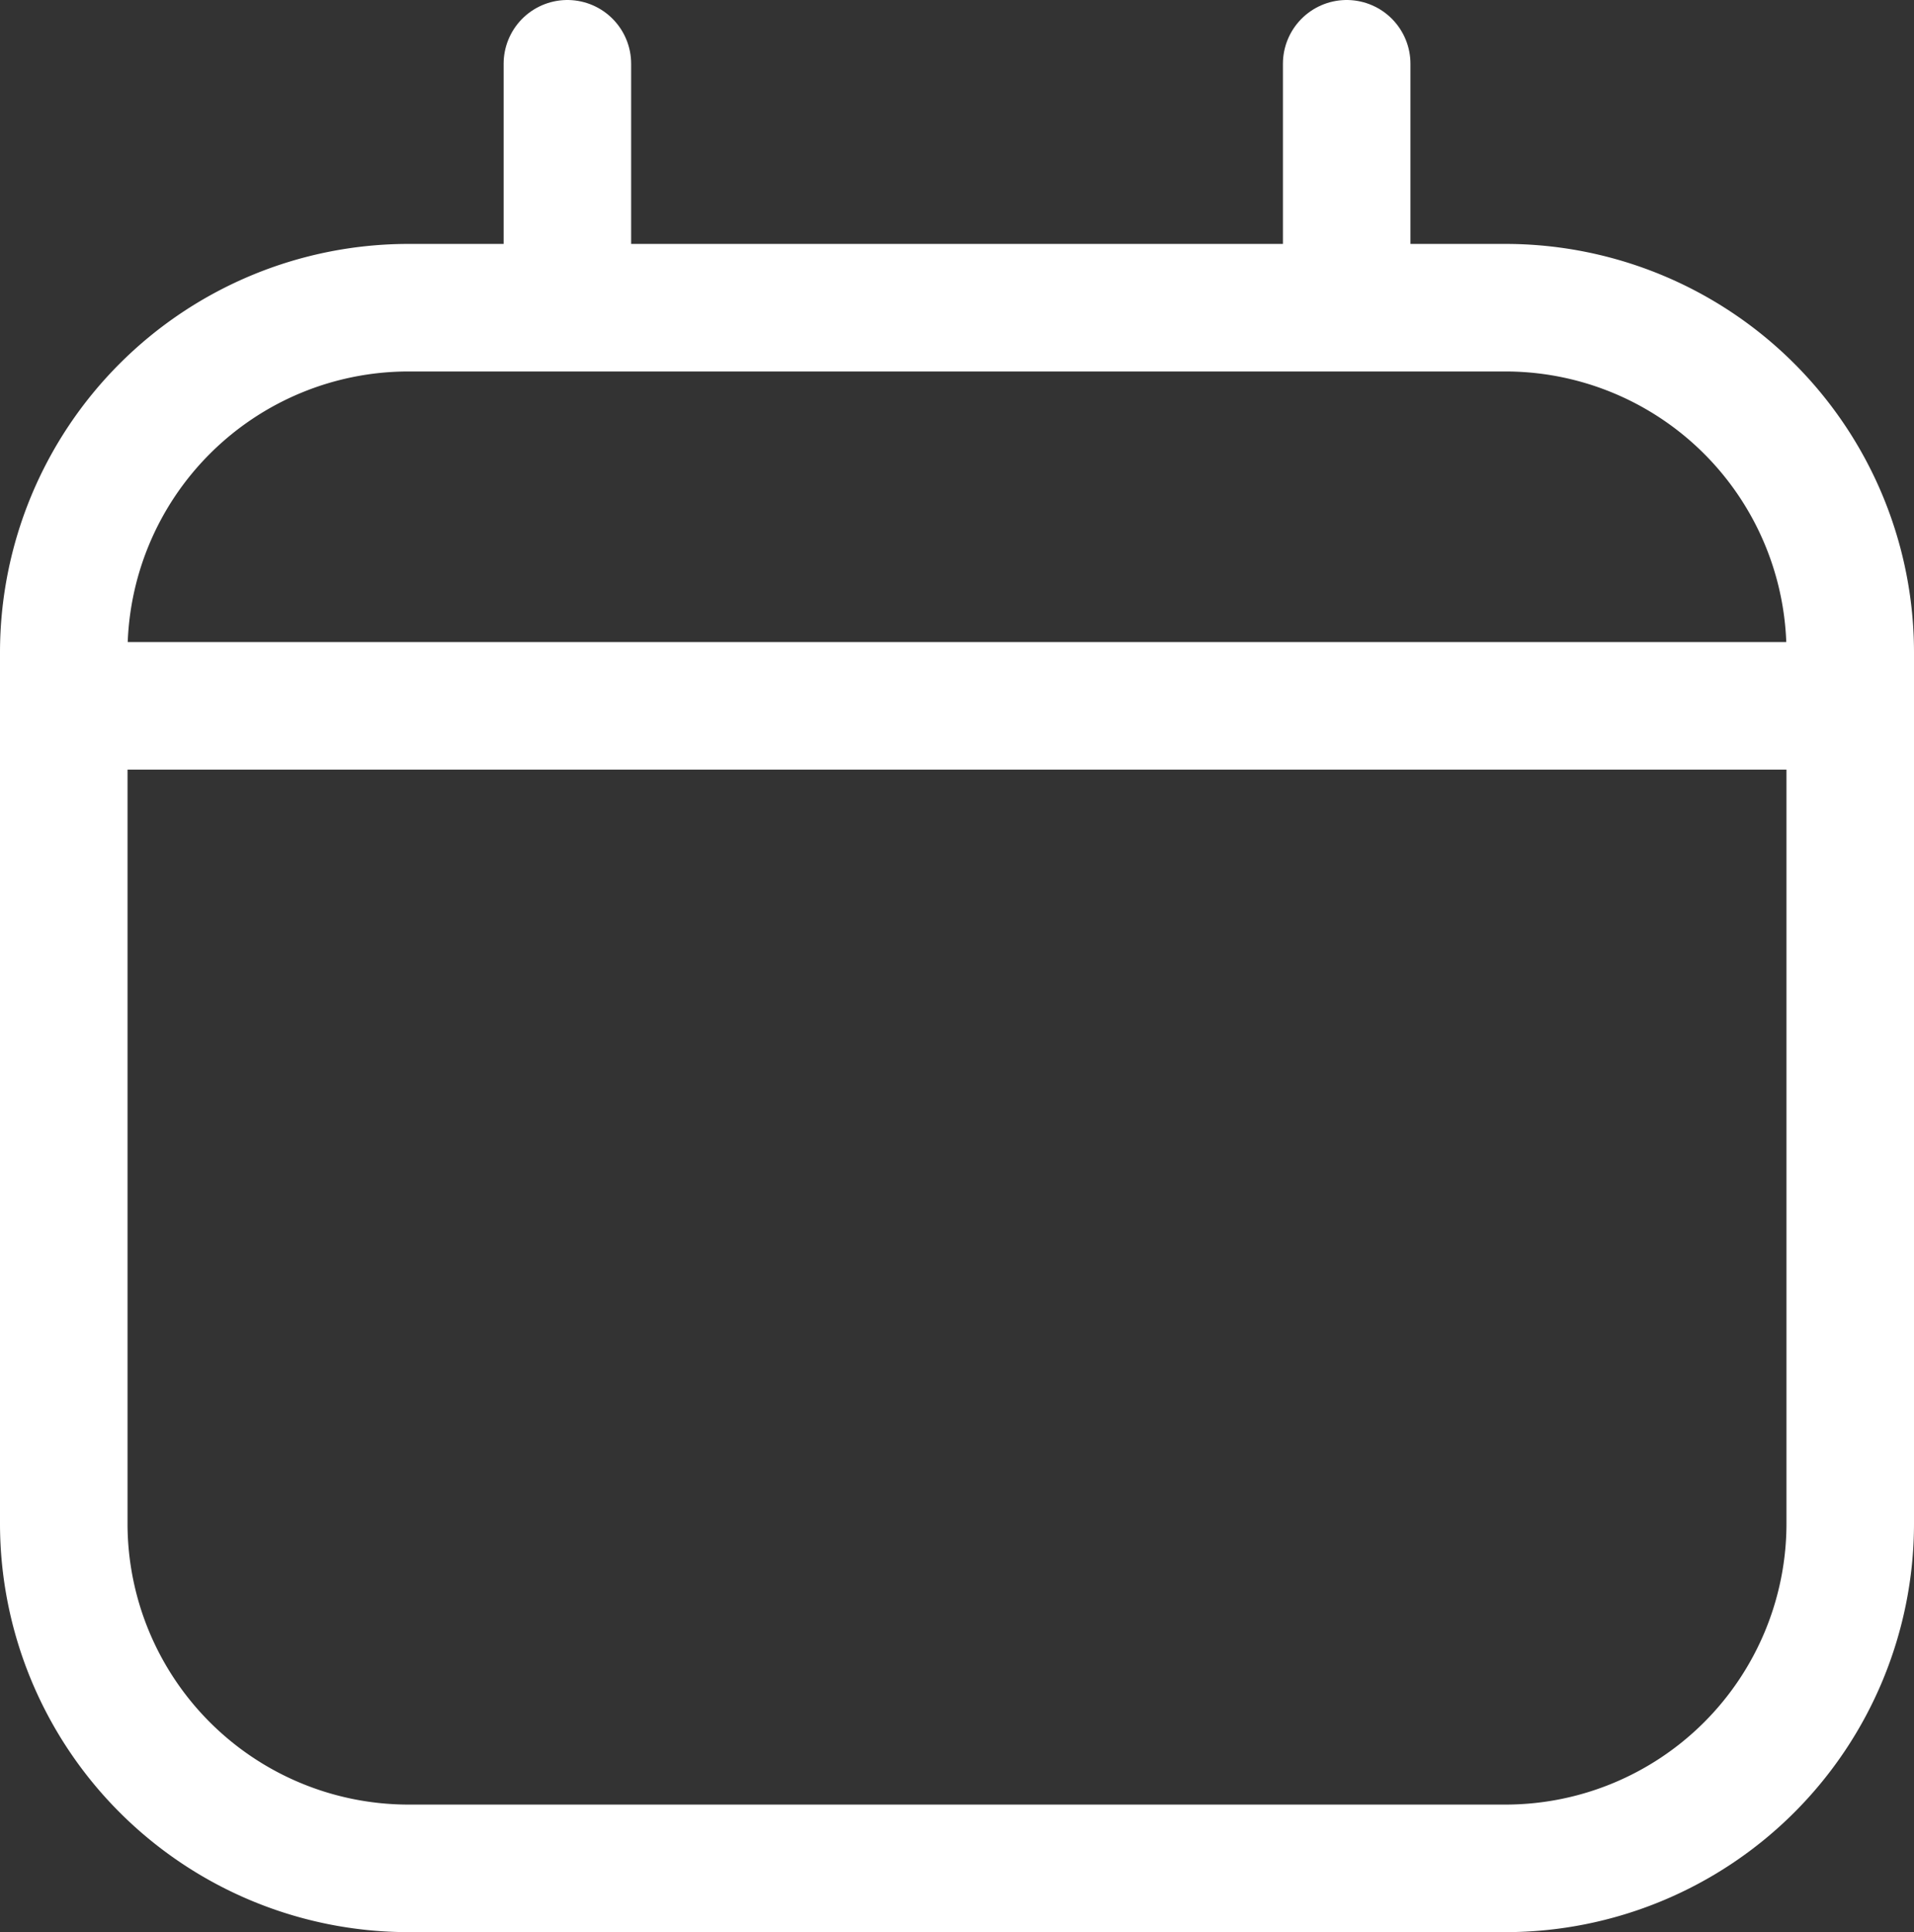 <svg xmlns="http://www.w3.org/2000/svg" width="29.777" height="30.053" viewBox="0 0 29.777 30.053">
  <rect x="0" y="0" width="29.777" height="30.053" fill="#333333" stroke="none"/>
  <g id="Group_380" data-name="Group 380" transform="translate(-4383.089 -1085.249)">
    <path id="Path_280" data-name="Path 280" d="M4406.509,1114.31h-17.063a5.365,5.365,0,0,1-5.365-5.365V1095.4a5.365,5.365,0,0,1,5.365-5.365h17.063a5.365,5.365,0,0,1,5.365,5.365v13.547A5.365,5.365,0,0,1,4406.509,1114.31Z" fill="none" stroke="#fff" stroke-miterlimit="10" stroke-width="1.984"/>
    <g id="Group_379" data-name="Group 379">
      <line id="Line_18" data-name="Line 18" y2="3.792" transform="translate(4391.916 1086.241)" fill="none" stroke="#fff" stroke-linecap="round" stroke-miterlimit="10" stroke-width="1.984"/>
      <line id="Line_19" data-name="Line 19" y2="3.792" transform="translate(4404.04 1086.241)" fill="none" stroke="#fff" stroke-linecap="round" stroke-miterlimit="10" stroke-width="1.984"/>
    </g>
    <line id="Line_20" data-name="Line 20" x2="27.793" transform="translate(4384.081 1096.228)" fill="none" stroke="#fff" stroke-miterlimit="10" stroke-width="1.984"/>
  </g>
</svg>
